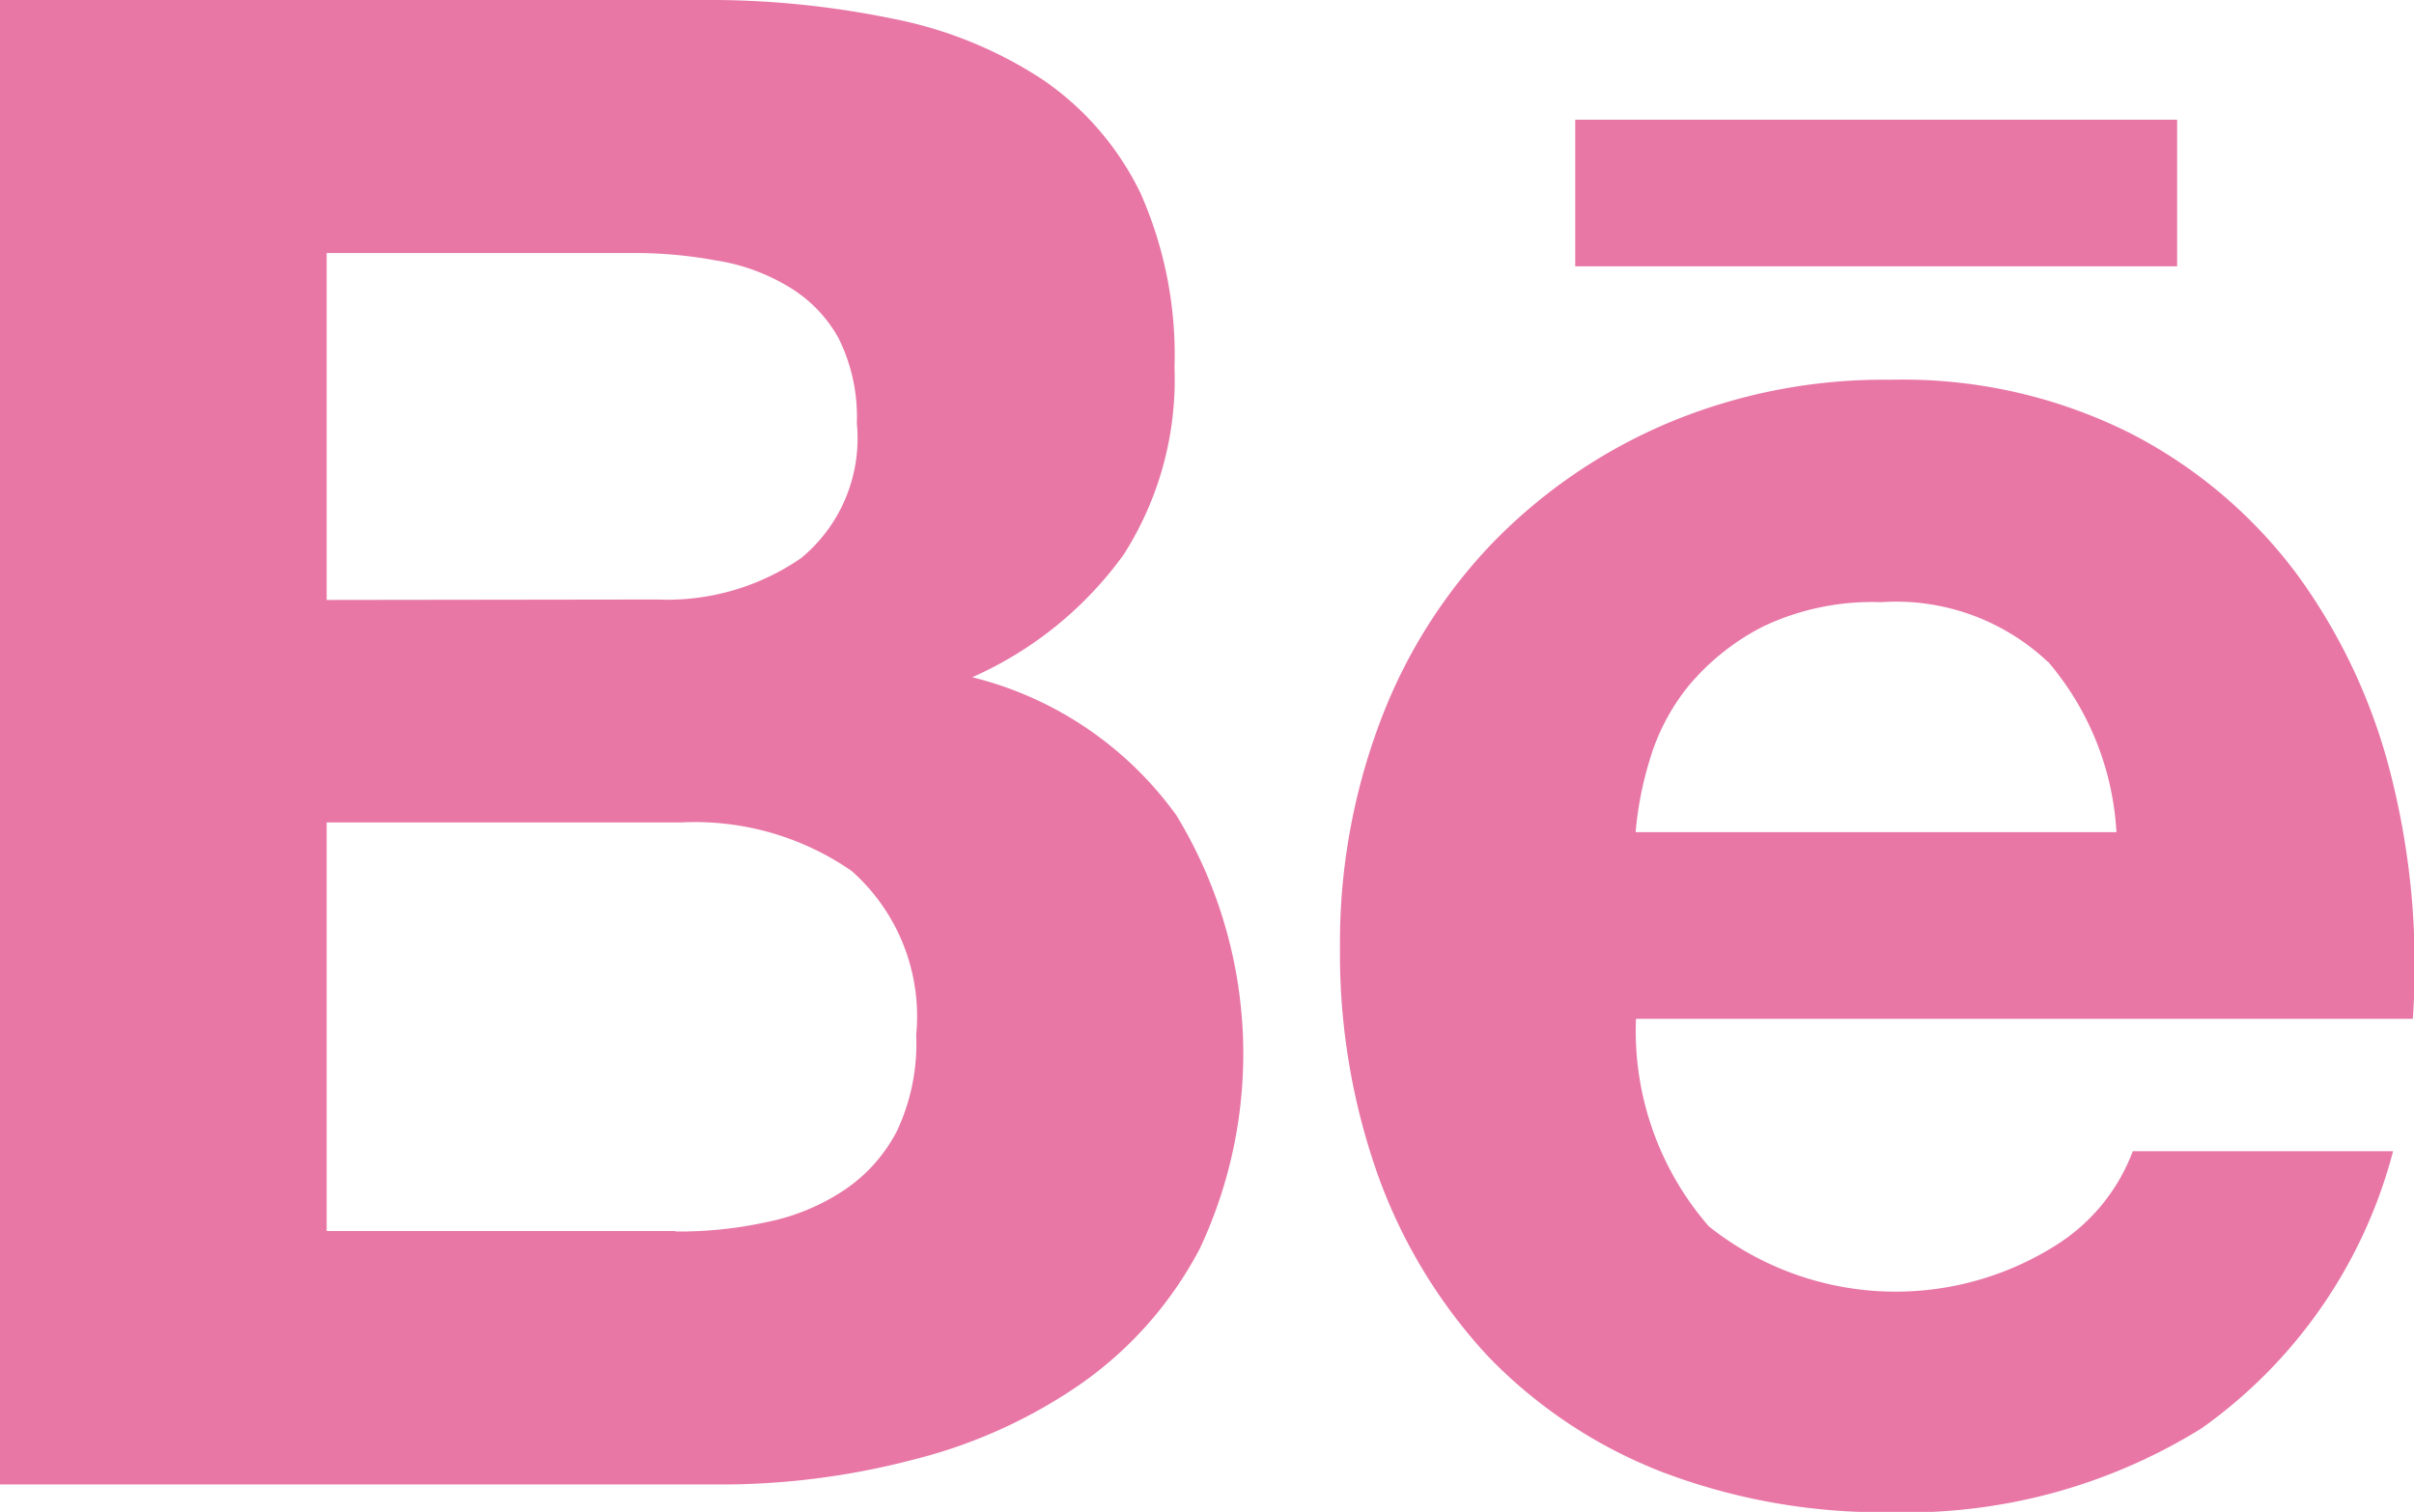 <svg id="behance" xmlns="http://www.w3.org/2000/svg" width="32.766" height="20.523" viewBox="0 0 32.766 20.523">
  <path id="Path_107" data-name="Path 107" d="M9.5,102.6a12.344,12.344,0,0,1,2.629.256,5.672,5.672,0,0,1,2.034.832,3.952,3.952,0,0,1,1.318,1.535,5.421,5.421,0,0,1,.461,2.367,4.415,4.415,0,0,1-.691,2.54,5.061,5.061,0,0,1-2.054,1.663,4.851,4.851,0,0,1,2.77,1.874,6.223,6.223,0,0,1,.32,5.879,5.176,5.176,0,0,1-1.593,1.823,6.94,6.94,0,0,1-2.29,1.043,10.3,10.3,0,0,1-2.636.339H0V102.6H9.5Zm-.576,8.138a3.2,3.2,0,0,0,1.951-.563,2.105,2.105,0,0,0,.755-1.83,2.389,2.389,0,0,0-.25-1.158,1.856,1.856,0,0,0-.685-.7,2.7,2.7,0,0,0-.979-.352,6.032,6.032,0,0,0-1.139-.1H4.434v4.709Zm.243,8.579a5.554,5.554,0,0,0,1.241-.128,2.938,2.938,0,0,0,1.043-.429,2.158,2.158,0,0,0,.723-.806,2.788,2.788,0,0,0,.262-1.305,2.637,2.637,0,0,0-.876-2.226,3.74,3.74,0,0,0-2.316-.659H4.434v5.547H9.168Z" transform="translate(0 -102.6)" fill="#e877a6"/>
  <path id="Path_108" data-name="Path 108" d="M289.216,194.6a4.071,4.071,0,0,0,4.683.269,2.573,2.573,0,0,0,1.068-1.292H298.5a6.675,6.675,0,0,1-2.6,3.762,7.6,7.6,0,0,1-4.222,1.139,8.411,8.411,0,0,1-3.109-.55,6.609,6.609,0,0,1-2.354-1.567,7.18,7.18,0,0,1-1.484-2.431,8.983,8.983,0,0,1-.525-3.109,8.5,8.5,0,0,1,.537-3.052,7.1,7.1,0,0,1,1.529-2.444,7.26,7.26,0,0,1,2.367-1.625,7.562,7.562,0,0,1,3.045-.595,6.888,6.888,0,0,1,3.244.723,6.551,6.551,0,0,1,2.278,1.932,7.859,7.859,0,0,1,1.28,2.77,10.5,10.5,0,0,1,.282,3.25H288.224a4.04,4.04,0,0,0,.992,2.821Zm4.6-7.664a3.006,3.006,0,0,0-2.265-.812,3.461,3.461,0,0,0-1.593.326,3.228,3.228,0,0,0-1.017.806,2.9,2.9,0,0,0-.537,1.03,4.654,4.654,0,0,0-.185.96h6.526A3.894,3.894,0,0,0,293.816,186.932Z" transform="translate(-266.018 -177.95)" fill="#e877a6"/>
  <path id="Path_109" data-name="Path 109" d="M334.2,128h8.17v1.99H334.2Z" transform="translate(-312.819 -126.375)" fill="#e877a6"/>
</svg>
